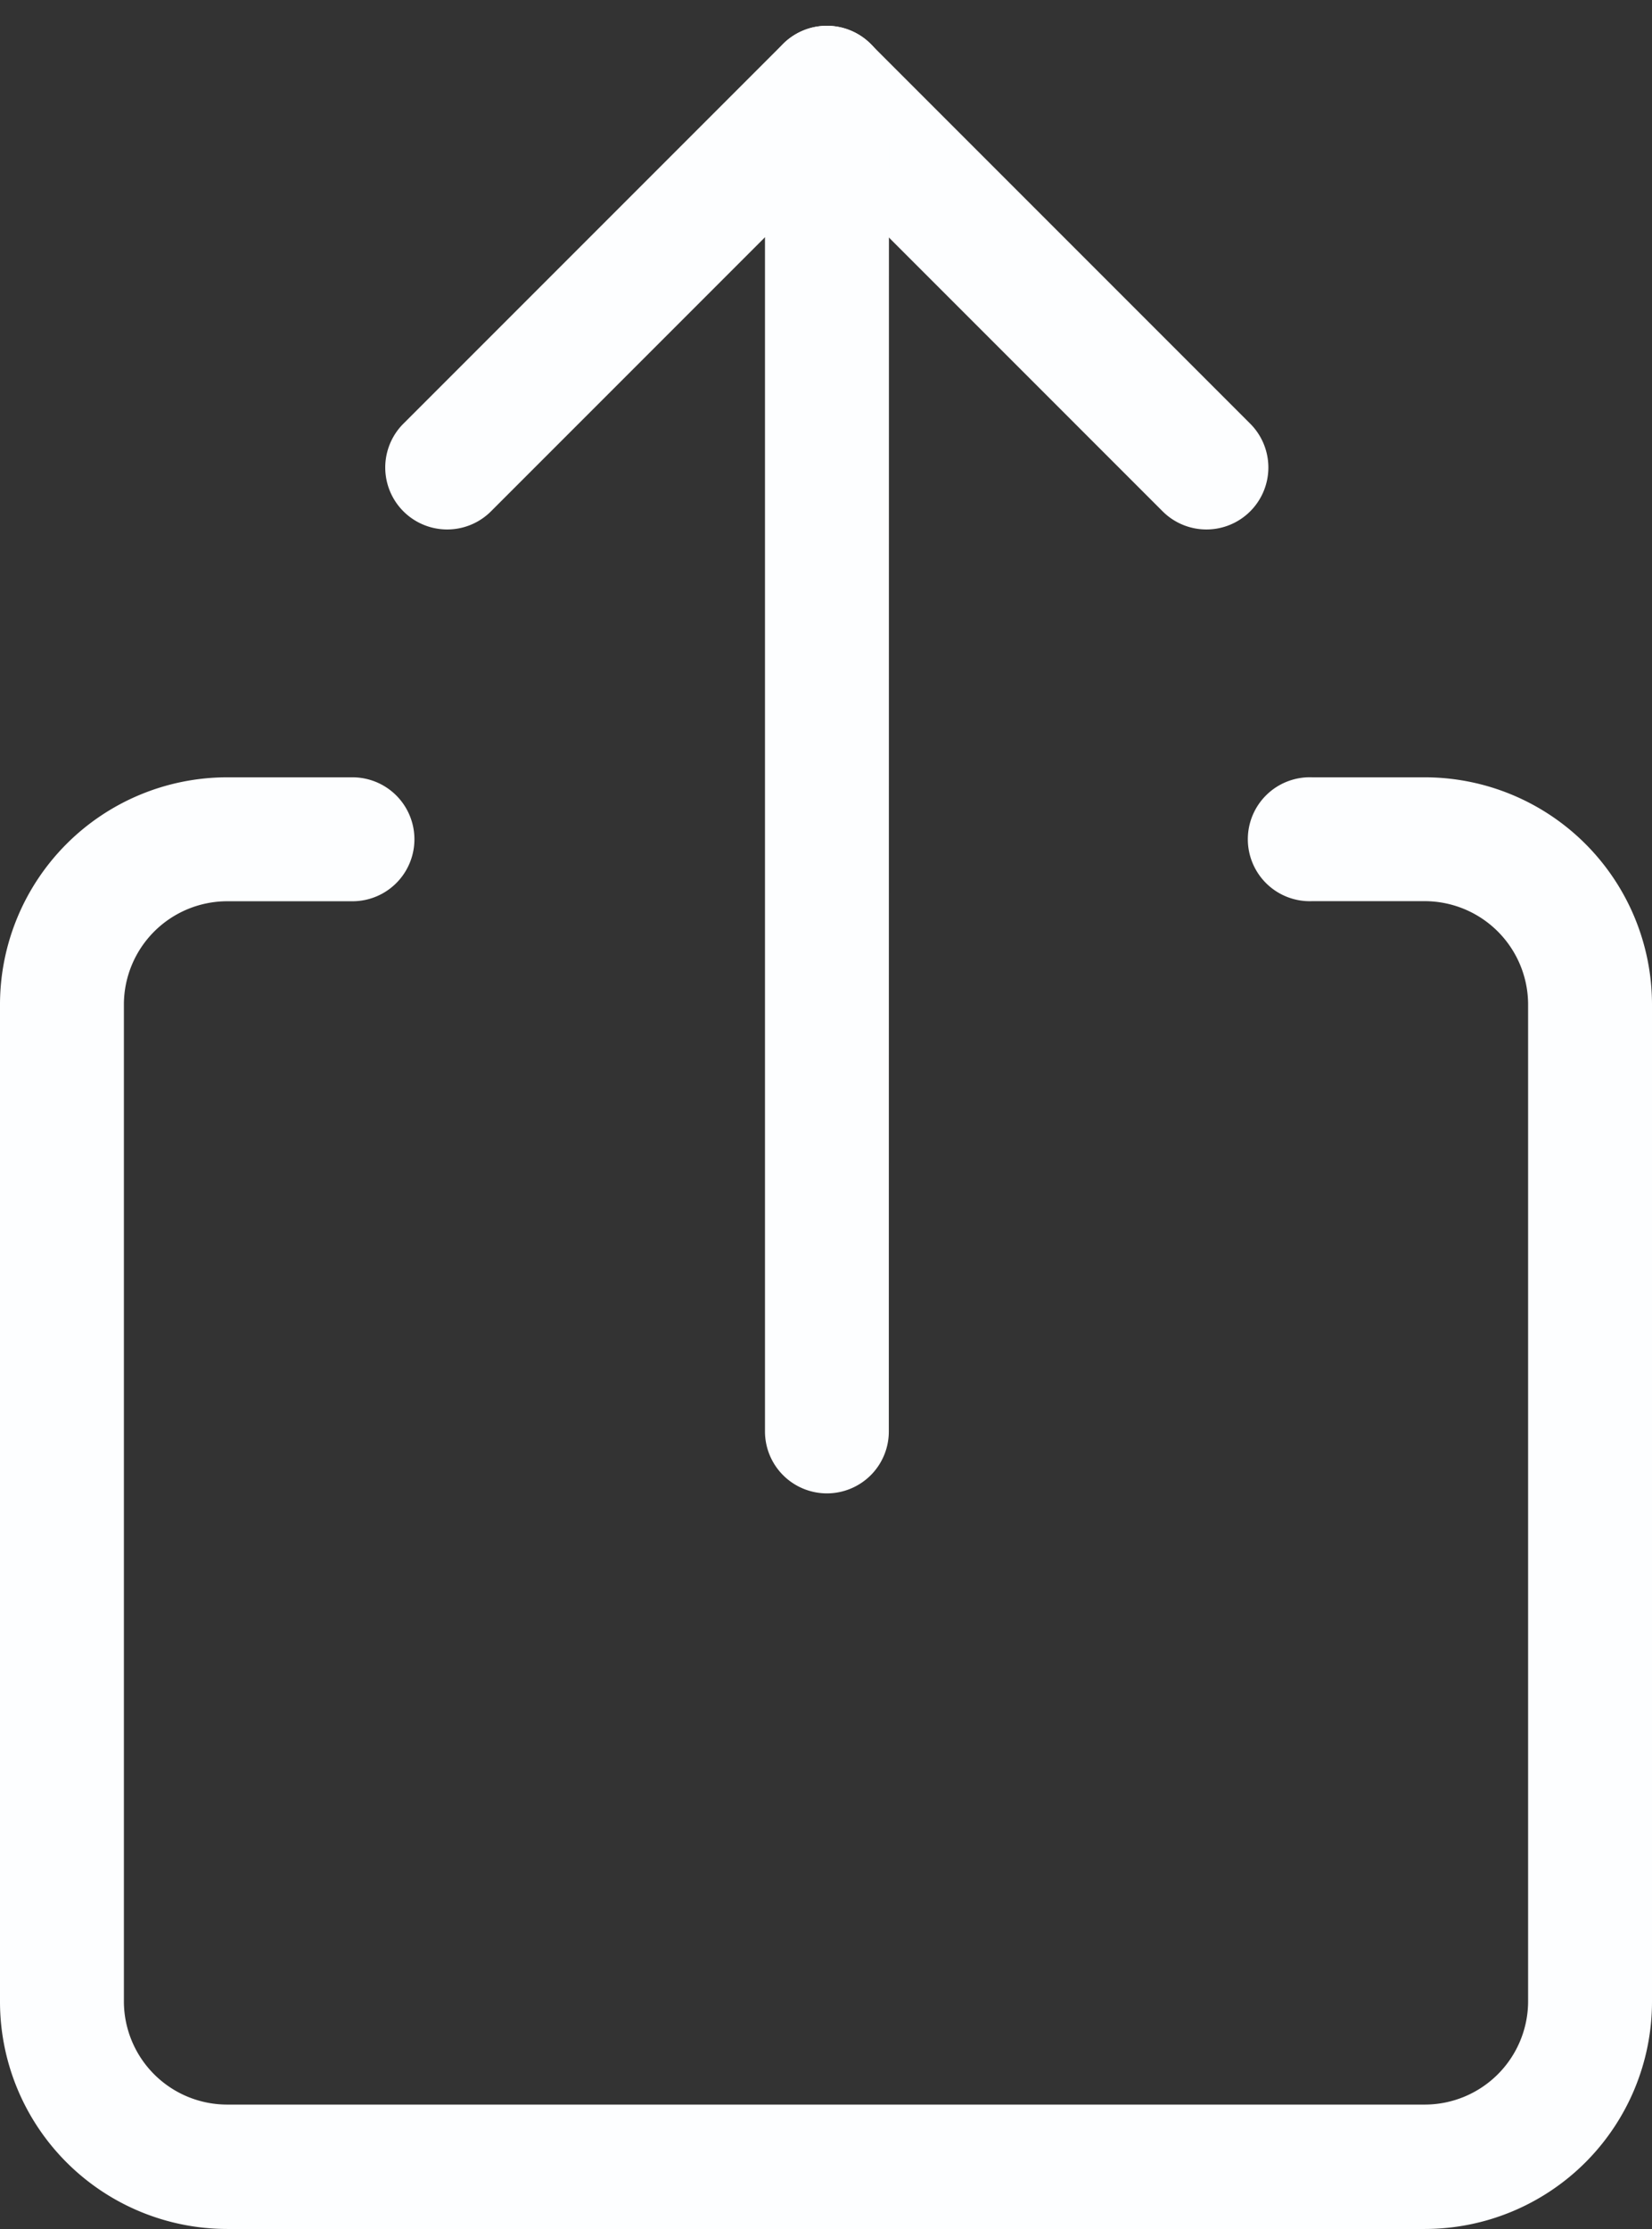 <svg xmlns="http://www.w3.org/2000/svg" id="prefix__Component_411_39" width="18.054" height="24.351" data-name="Component 411 – 39" viewBox="0 0 18.054 24.351">
    <rect x="0" y="0" width="18.054" height="24.351" fill="#333333" stroke="none"/>
    <defs>
        <style>
            .prefix__cls-1{fill:#fdfeff}
        </style>
    </defs>
    <path id="prefix__Union_6" d="M3.976 15.859H2.482A2.484 2.484 0 0 1 0 13.382v-10.9A2.484 2.484 0 0 1 2.482 0h1.37a.677.677 0 1 1 0 1.354h-1.37a1.13 1.13 0 0 0-1.128 1.128v10.894A1.129 1.129 0 0 0 2.482 14.5h13.089a1.13 1.13 0 0 0 1.129-1.124V9.121 2.482a1.131 1.131 0 0 0-1.129-1.129H14.34a.677.677 0 1 1 0-1.353h1.232a2.484 2.484 0 0 1 2.482 2.482v10.895a2.484 2.484 0 0 1-2.482 2.482z" class="prefix__cls-1" data-name="Union 6" transform="translate(0 8.492)"/>
    <path id="prefix__Path_2126" d="M6.544 7.221a.677.677 0 0 1-.677-.677v-5.19H.677A.677.677 0 1 1 .677 0h5.867a.677.677 0 0 1 .677.677v5.867a.677.677 0 0 1-.677.677z" class="prefix__cls-1" data-name="Path 2126" transform="rotate(-45 8.13 -2.19)"/>
    <path id="prefix__Path_2127" d="M.677 11.735A.677.677 0 0 1 .2 10.579L10.579.2a.677.677 0 0 1 .958.958L1.156 11.537a.675.675 0 0 1-.479.198z" class="prefix__cls-1" data-name="Path 2127" transform="rotate(-45 10.386 3.258)"/>
</svg>
